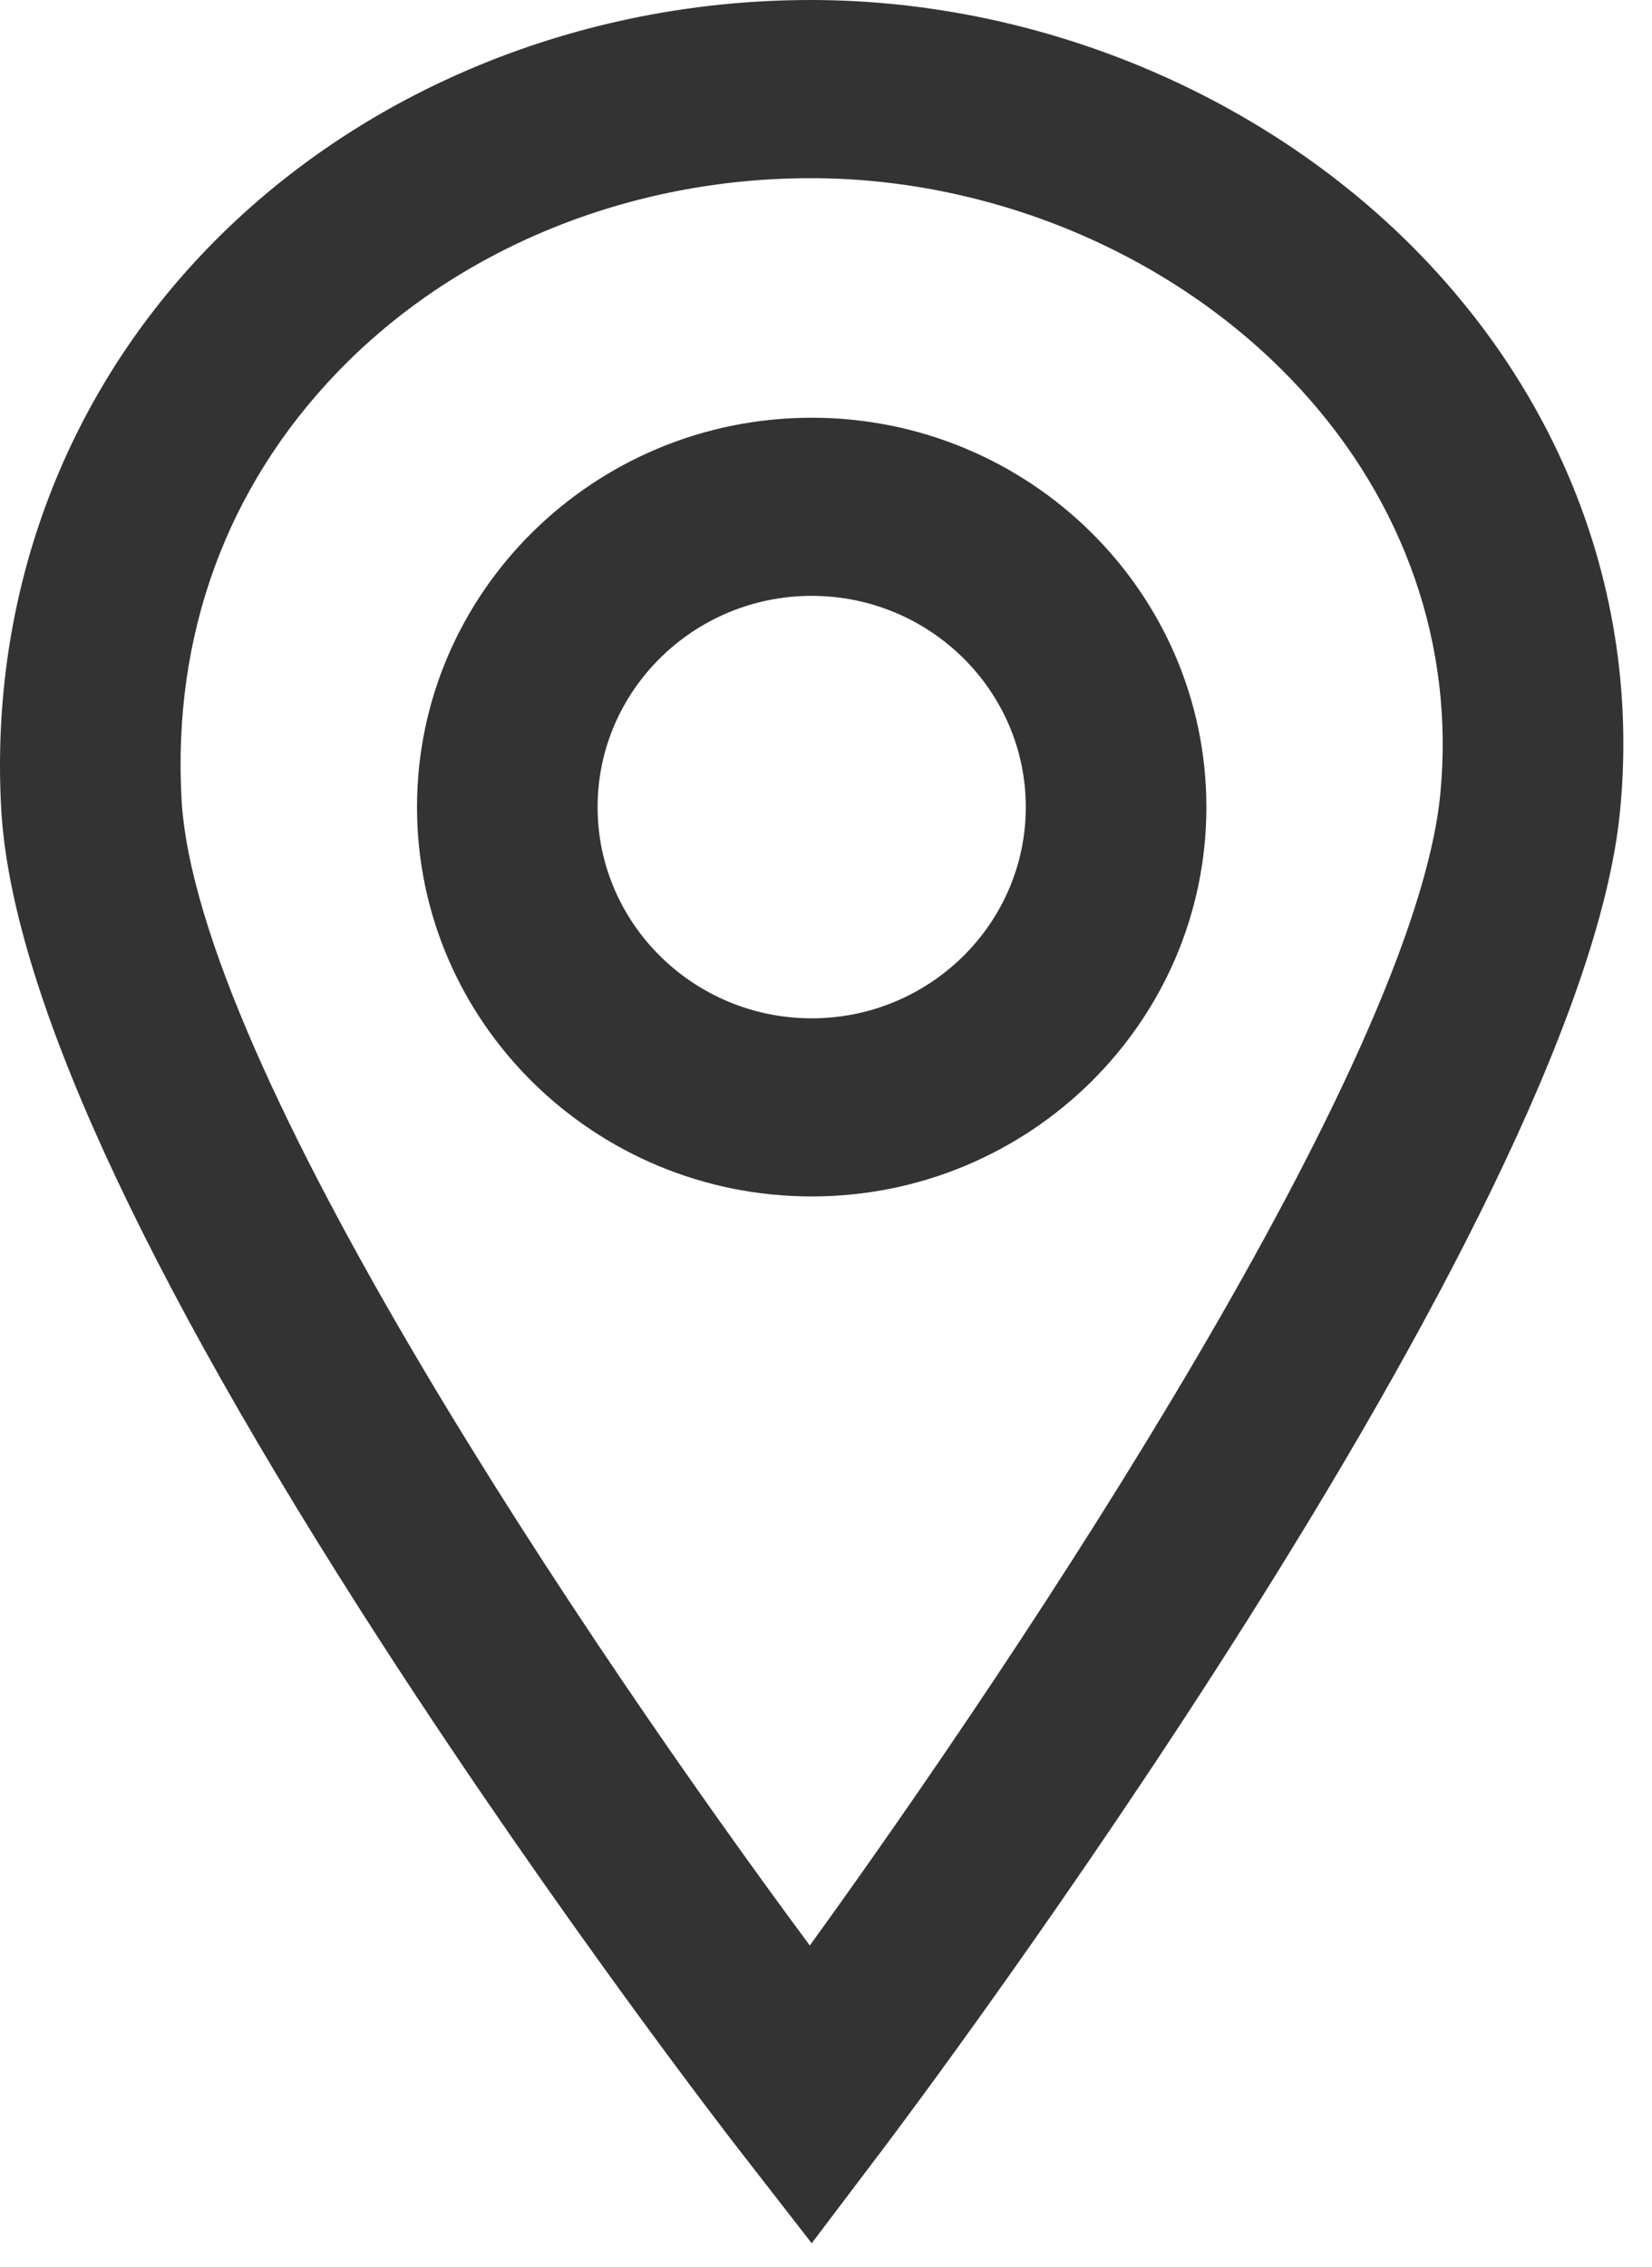 <svg width="35" height="48" fill="none" xmlns="http://www.w3.org/2000/svg">
  <g clip-path="url(#clip0_121_3706)">
    <path fill-rule="evenodd" clip-rule="evenodd"
      d="M17.197 12.618C14.696 12.618 12.661 14.625 12.661 17.091C12.661 19.557 14.696 21.564 17.197 21.564C19.698 21.564 21.733 19.557 21.733 17.091C21.733 14.625 19.698 12.618 17.197 12.618ZM17.197 25.336C12.586 25.336 8.835 21.638 8.835 17.091C8.835 12.544 12.586 8.846 17.197 8.846C21.808 8.846 25.559 12.544 25.559 17.091C25.559 21.638 21.808 25.336 17.197 25.336ZM17.176 3.773C13.316 3.773 9.66 5.271 7.146 7.884C4.802 10.32 3.66 13.439 3.845 16.905C4.146 22.562 12.493 34.908 17.157 41.198C21.73 34.88 29.956 22.499 30.514 16.822C30.821 13.696 29.767 10.646 27.545 8.233C24.974 5.44 21.098 3.773 17.176 3.773ZM17.197 47.503L15.658 45.523C15.505 45.326 11.865 40.634 8.109 34.831C2.946 26.855 0.226 20.89 0.024 17.103C-0.214 12.643 1.33 8.446 4.371 5.287C7.603 1.927 12.271 0 17.176 0C22.159 0 27.094 2.13 30.378 5.697C33.334 8.908 34.735 12.988 34.322 17.186C33.464 25.92 19.312 44.708 18.71 45.504L17.197 47.503Z"
      fill="#333333" />
  </g>
  <defs>
    <clipPath id="clip0_121_3706">
      <rect width="34.626" height="48" fill="white" />
    </clipPath>
  </defs>
</svg>
